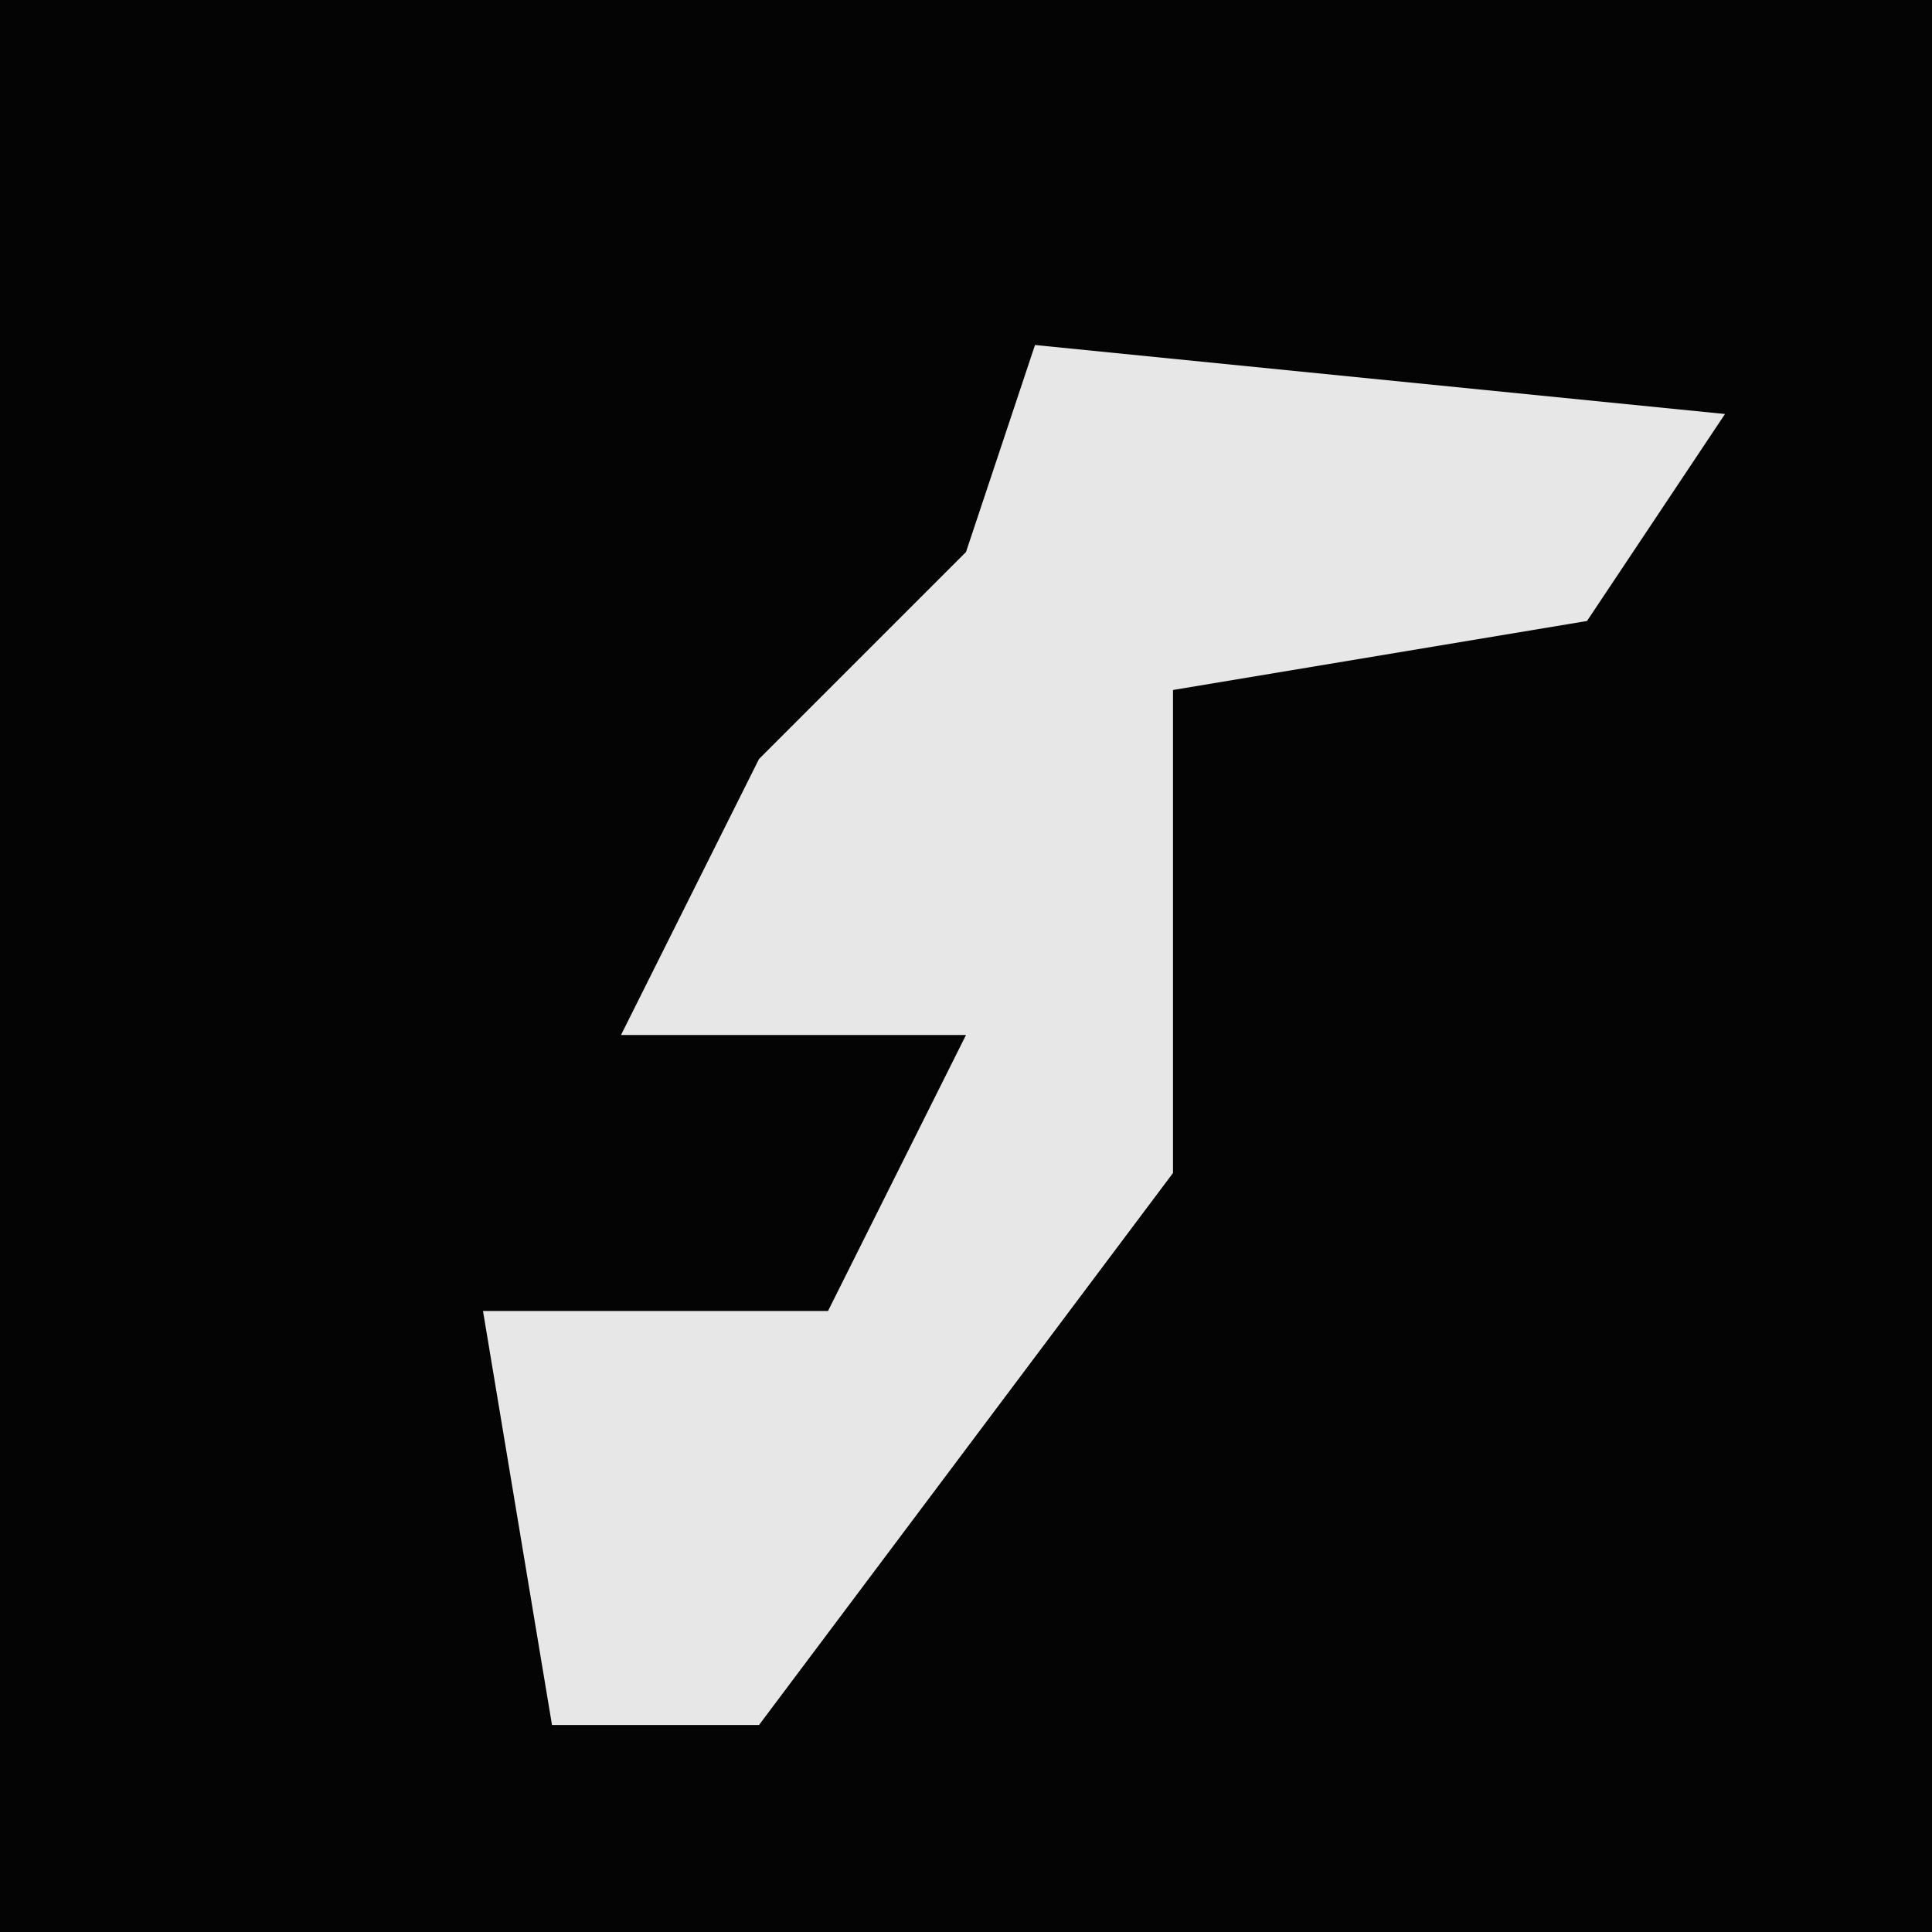 <?xml version="1.0" encoding="UTF-8"?>
<svg version="1.1" xmlns="http://www.w3.org/2000/svg" width="28" height="28">
<path d="M0,0 L28,0 L28,28 L0,28 Z " fill="#040404" transform="translate(0,0)"/>
<path d="M0,0 L10,1 L8,4 L2,5 L2,12 L-4,20 L-7,20 L-8,14 L-3,14 L-1,10 L-6,10 L-4,6 L-1,3 Z " fill="#E7E7E7" transform="translate(15,5)"/>
</svg>
